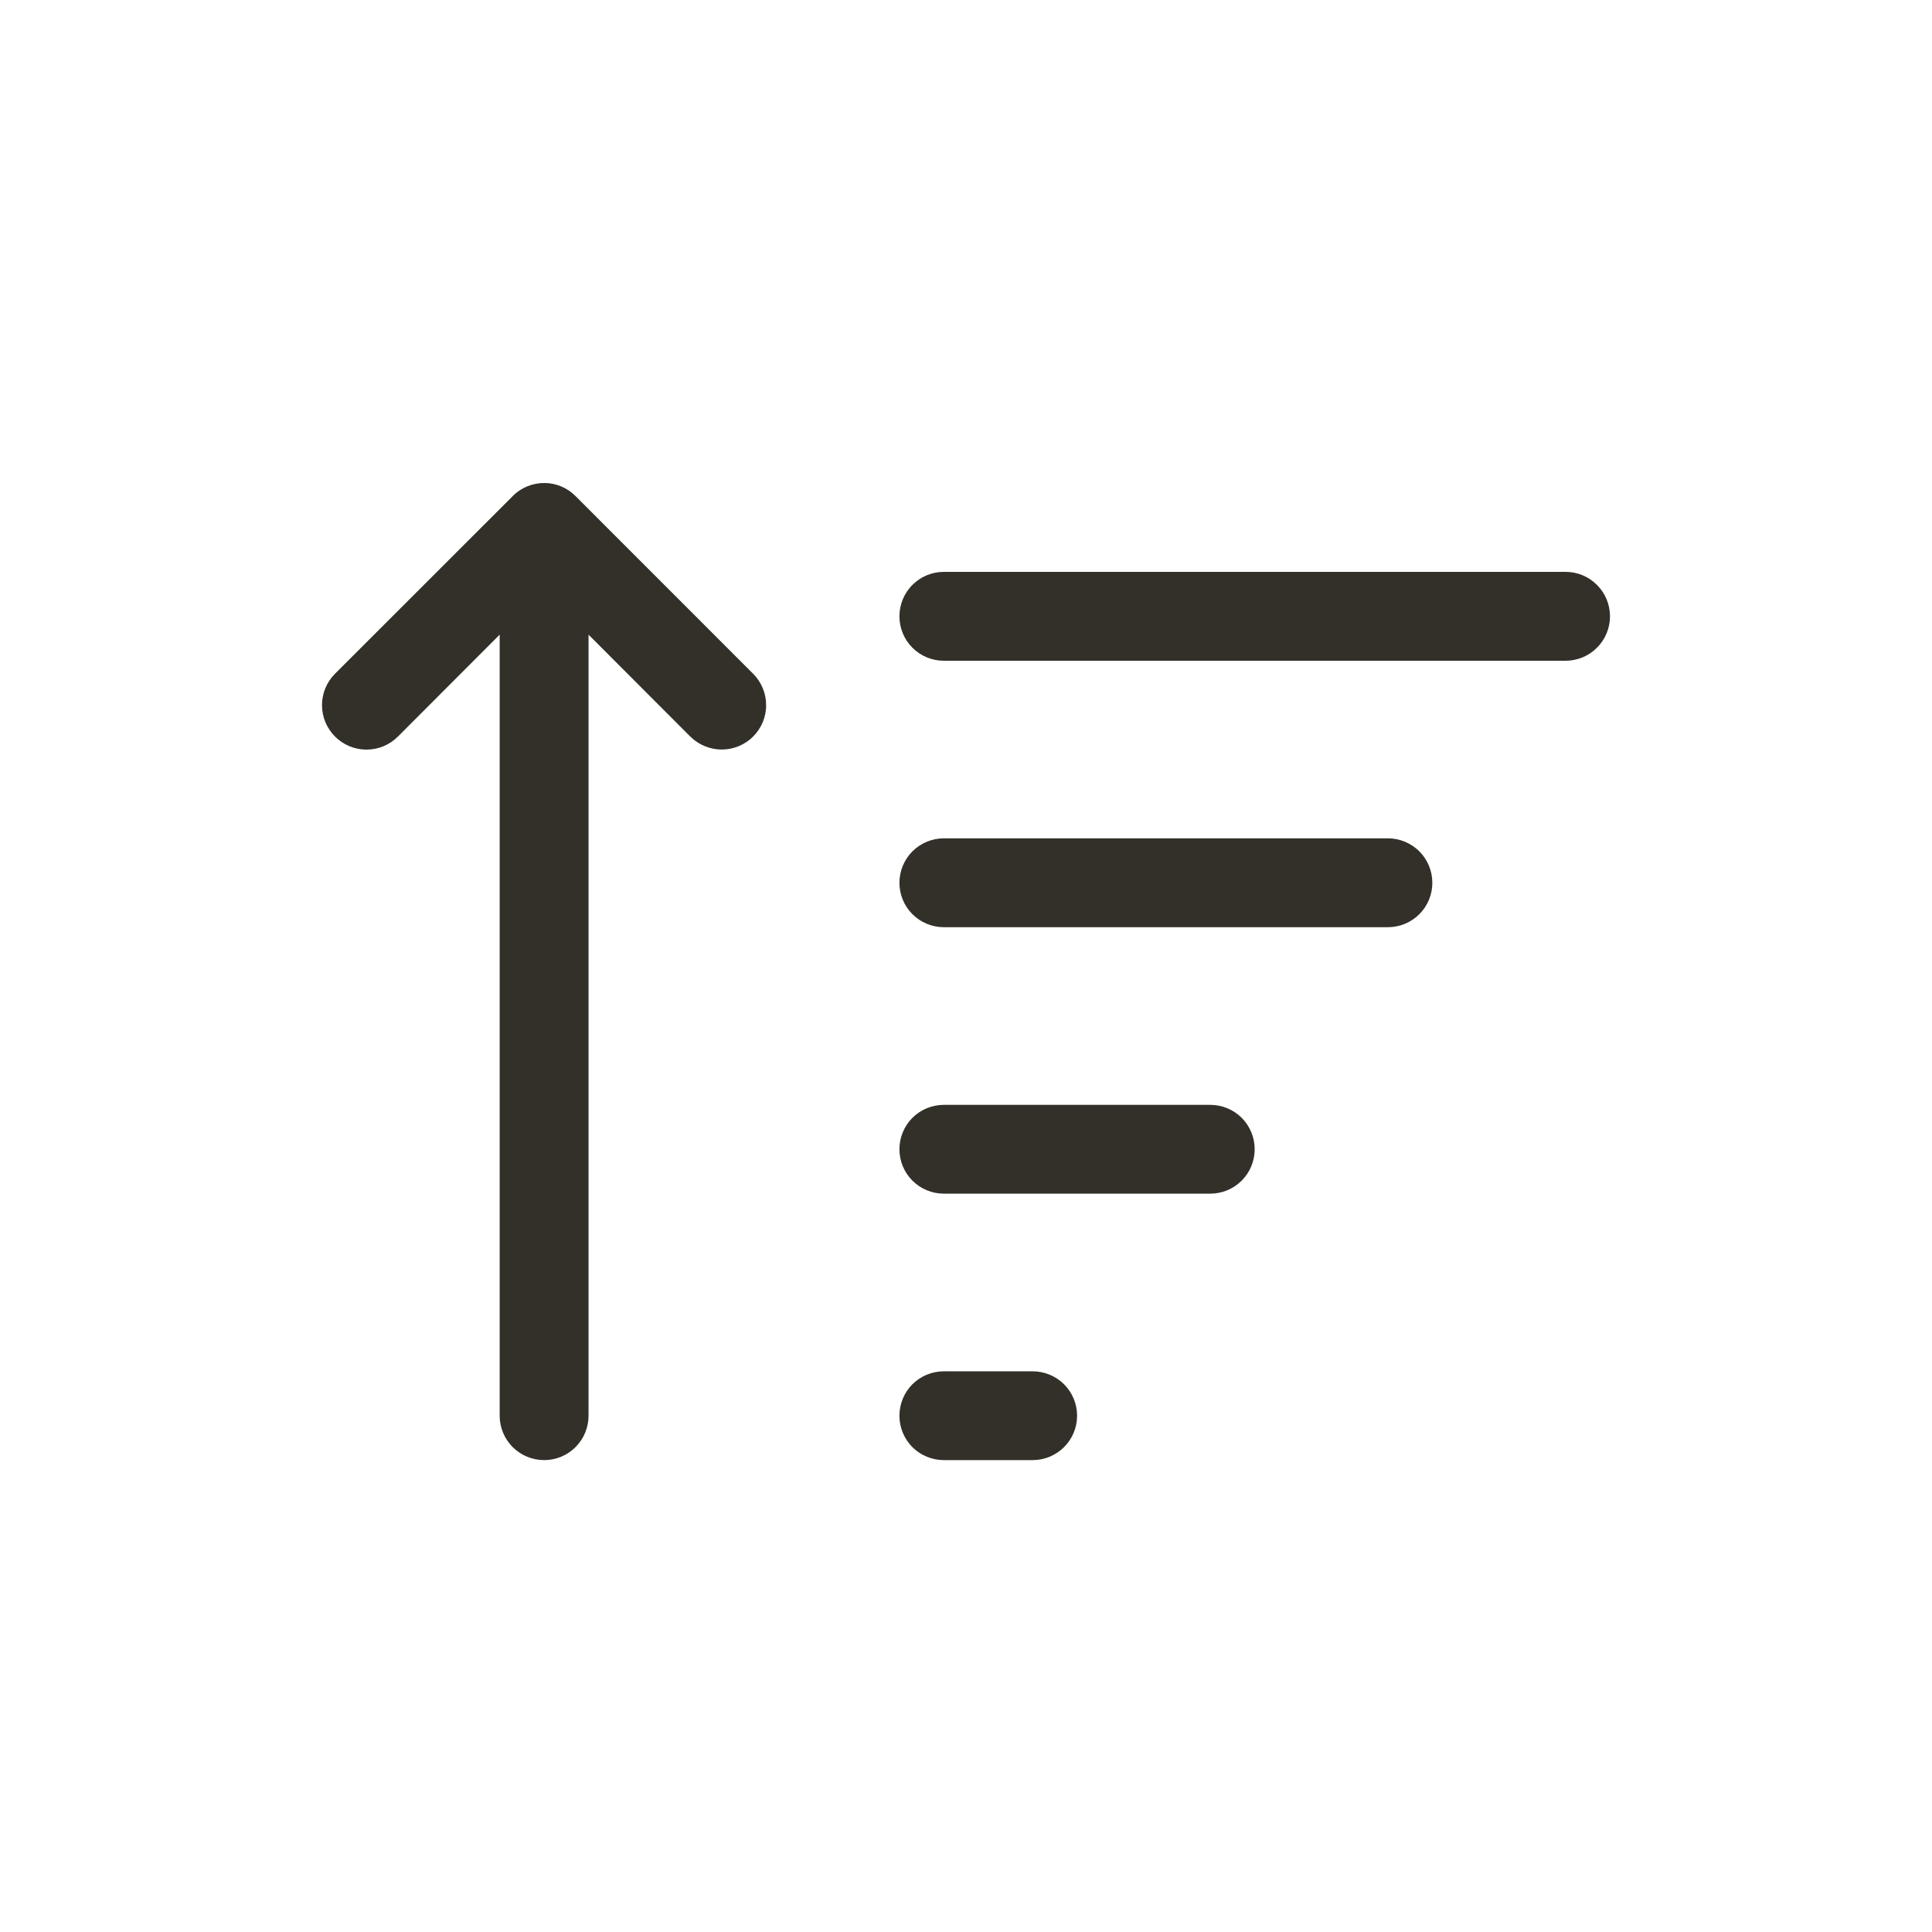 <svg width="24" height="24" viewBox="0 0 24 24" fill="none" xmlns="http://www.w3.org/2000/svg">
<path d="M7.311 17.587C7.311 17.733 7.253 17.873 7.149 17.977C7.046 18.08 6.906 18.138 6.759 18.138C6.613 18.138 6.473 18.08 6.369 17.977C6.266 17.873 6.207 17.733 6.207 17.587V7.884L4.943 9.15C4.892 9.201 4.831 9.242 4.764 9.27C4.697 9.297 4.625 9.312 4.552 9.312C4.48 9.312 4.408 9.297 4.341 9.27C4.274 9.242 4.213 9.201 4.162 9.15C4.111 9.099 4.07 9.038 4.042 8.971C4.014 8.904 4 8.832 4 8.759C4 8.687 4.014 8.615 4.042 8.548C4.07 8.481 4.111 8.42 4.162 8.369L6.369 6.163L6.376 6.155C6.48 6.055 6.619 5.999 6.764 6C6.908 6.001 7.047 6.059 7.149 6.162L9.355 8.369C9.407 8.42 9.447 8.481 9.475 8.548C9.503 8.615 9.517 8.686 9.517 8.759C9.518 8.831 9.503 8.903 9.476 8.97C9.448 9.037 9.407 9.098 9.356 9.149C9.305 9.201 9.244 9.241 9.177 9.269C9.11 9.297 9.038 9.311 8.966 9.311C8.893 9.311 8.822 9.297 8.755 9.269C8.688 9.242 8.627 9.201 8.575 9.15L7.311 7.884V17.587ZM11.173 7.656C11.173 7.51 11.231 7.369 11.334 7.266C11.438 7.162 11.578 7.104 11.725 7.104H19.448C19.595 7.104 19.735 7.162 19.838 7.266C19.942 7.369 20 7.51 20 7.656C20 7.802 19.942 7.943 19.838 8.046C19.735 8.15 19.595 8.208 19.448 8.208H11.725C11.578 8.208 11.438 8.15 11.334 8.046C11.231 7.943 11.173 7.802 11.173 7.656ZM11.725 10.414C11.578 10.414 11.438 10.473 11.334 10.576C11.231 10.68 11.173 10.82 11.173 10.966C11.173 11.113 11.231 11.253 11.334 11.356C11.438 11.46 11.578 11.518 11.725 11.518H17.241C17.388 11.518 17.528 11.46 17.632 11.356C17.735 11.253 17.793 11.113 17.793 10.966C17.793 10.82 17.735 10.68 17.632 10.576C17.528 10.473 17.388 10.414 17.241 10.414H11.725ZM11.725 13.725C11.578 13.725 11.438 13.783 11.334 13.886C11.231 13.99 11.173 14.13 11.173 14.276C11.173 14.423 11.231 14.563 11.334 14.666C11.438 14.77 11.578 14.828 11.725 14.828H15.035C15.181 14.828 15.321 14.77 15.425 14.666C15.528 14.563 15.586 14.423 15.586 14.276C15.586 14.13 15.528 13.99 15.425 13.886C15.321 13.783 15.181 13.725 15.035 13.725H11.725ZM11.725 17.035C11.578 17.035 11.438 17.093 11.334 17.196C11.231 17.3 11.173 17.44 11.173 17.587C11.173 17.733 11.231 17.873 11.334 17.977C11.438 18.08 11.578 18.138 11.725 18.138H12.828C12.974 18.138 13.114 18.08 13.218 17.977C13.322 17.873 13.38 17.733 13.38 17.587C13.38 17.44 13.322 17.3 13.218 17.196C13.114 17.093 12.974 17.035 12.828 17.035H11.725Z" fill="#333029"/>
</svg>
